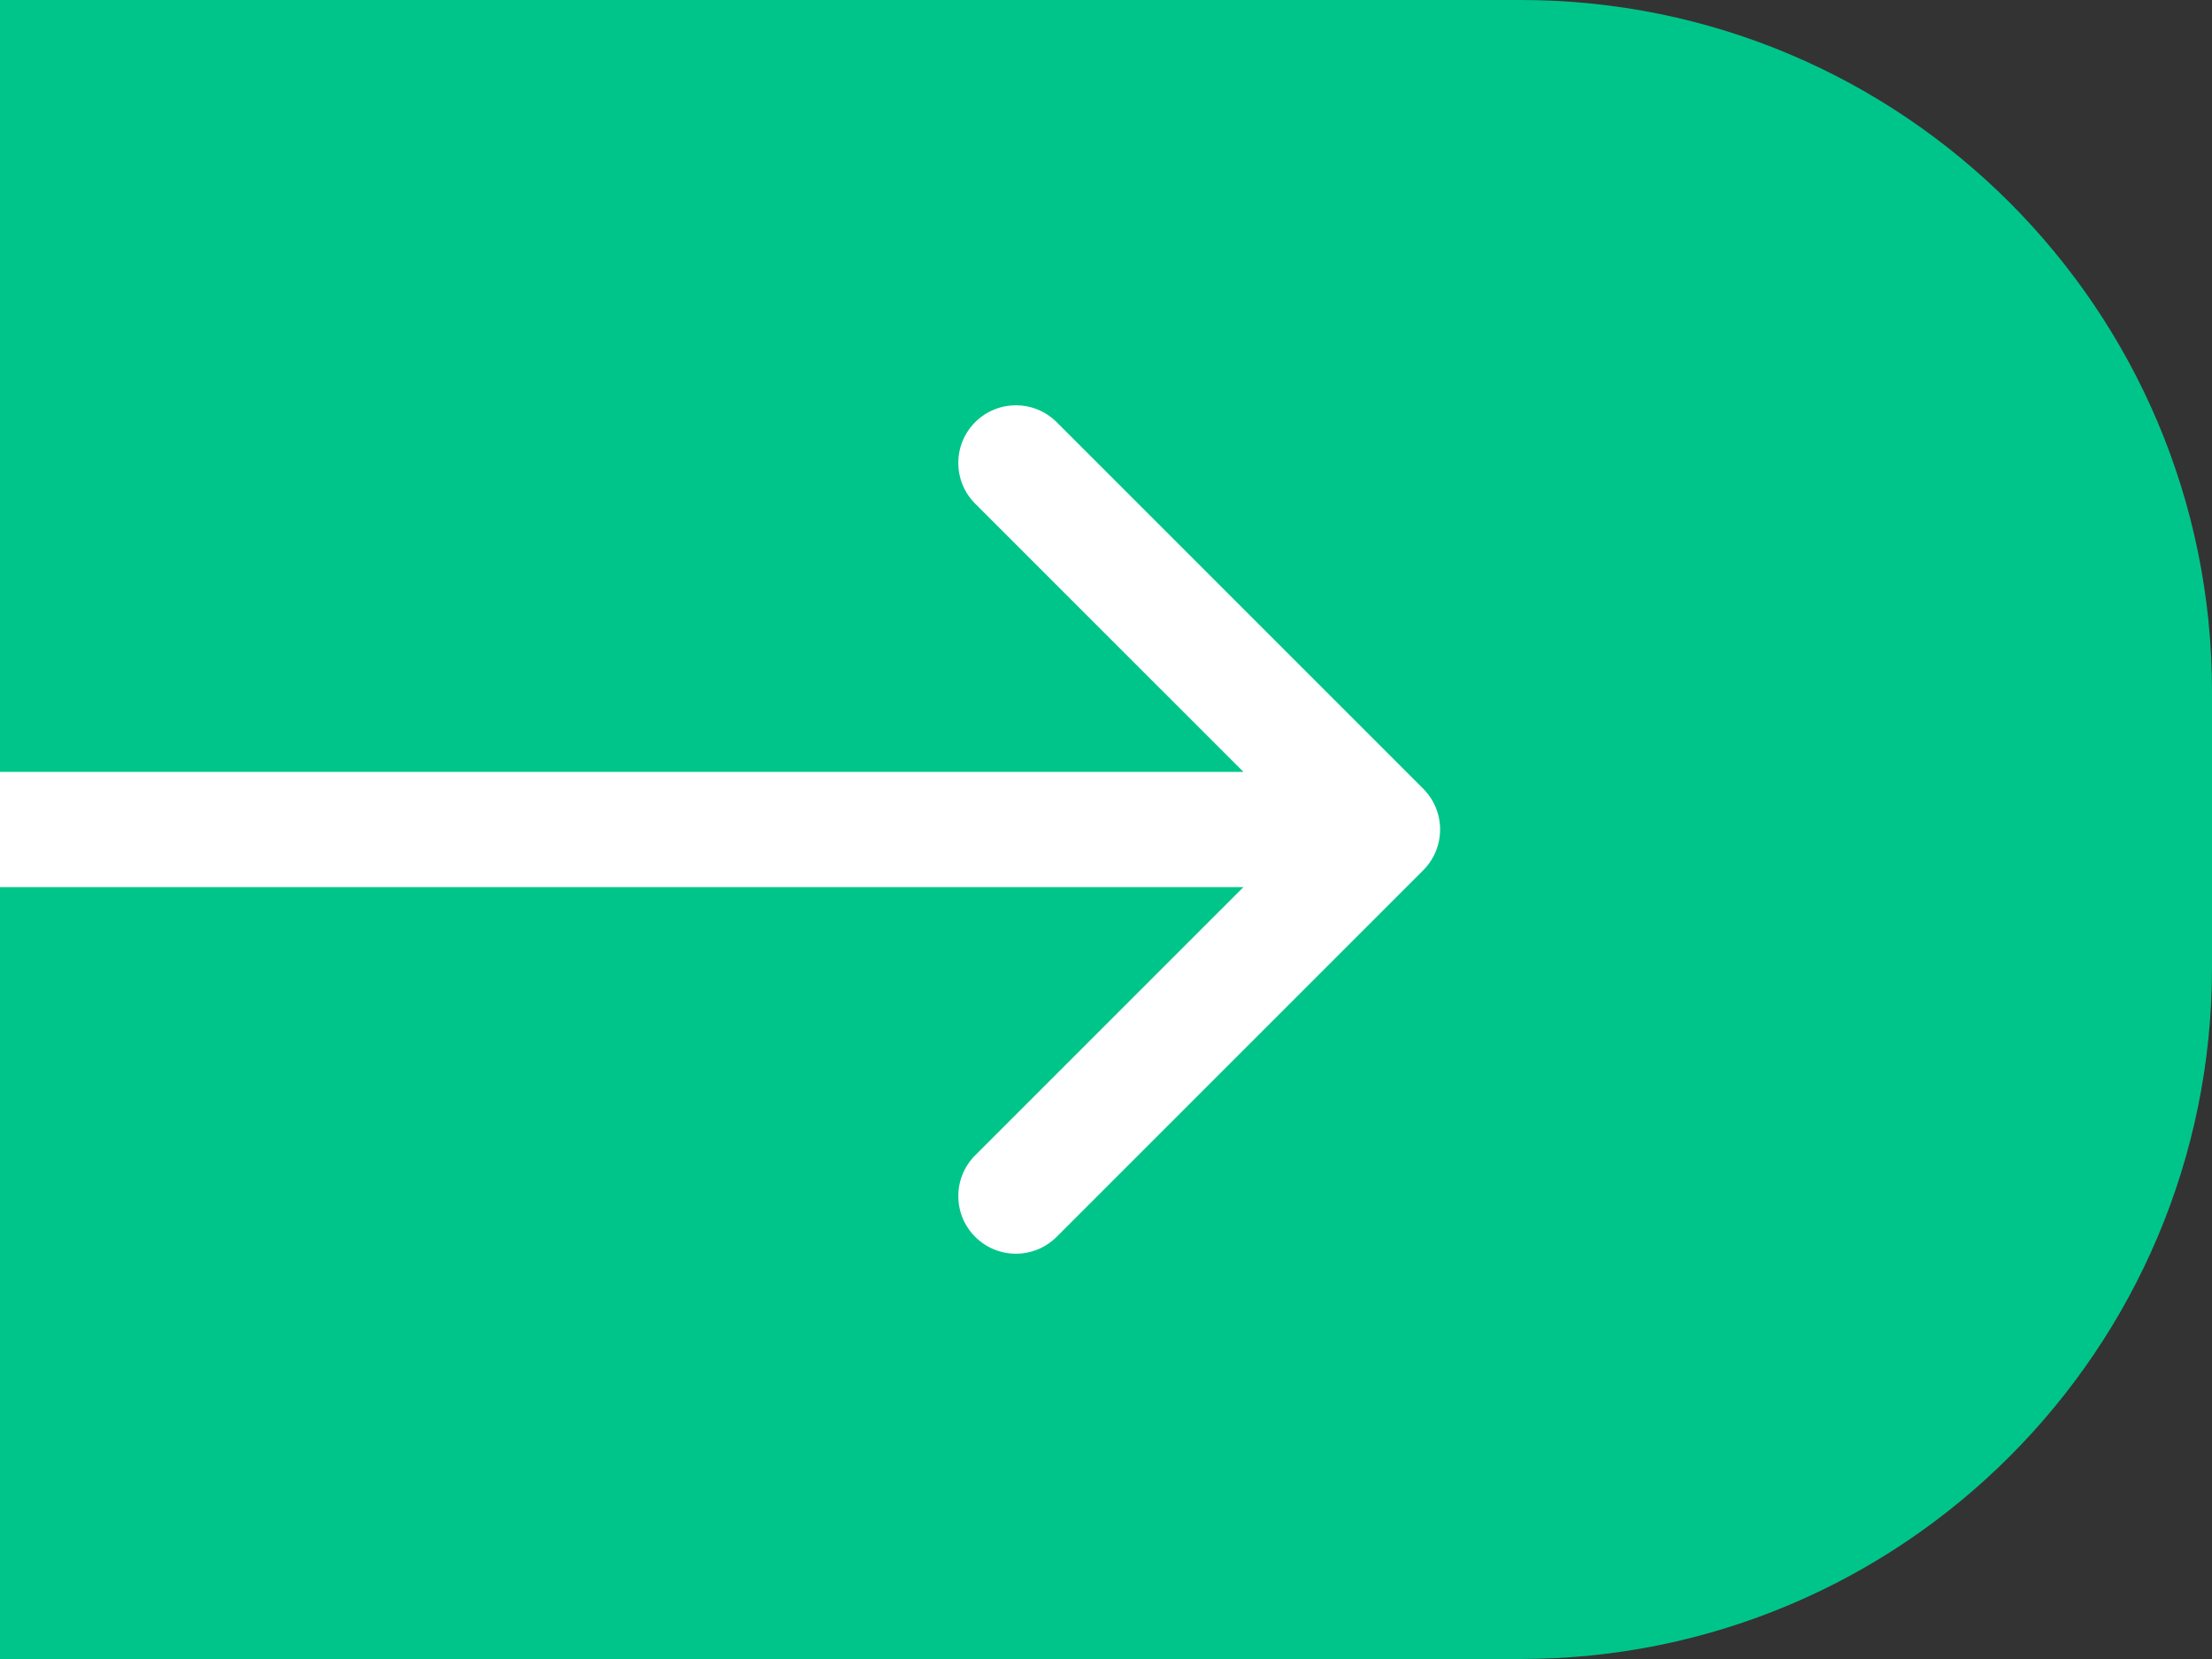<svg width="96" height="72" viewBox="0 0 96 72" fill="none" xmlns="http://www.w3.org/2000/svg">
<rect x="0" y="0" width="96" height="72" fill="#333333" stroke="none"/>
<path d="M0 0H66C82.569 0 96 13.431 96 30V42C96 58.569 82.569 72 66 72H0V0Z" fill="#00C58A"/>
<path d="M61.768 37.768C62.744 36.791 62.744 35.209 61.768 34.232L45.858 18.322C44.882 17.346 43.299 17.346 42.322 18.322C41.346 19.299 41.346 20.882 42.322 21.858L56.465 36L42.322 50.142C41.346 51.118 41.346 52.701 42.322 53.678C43.299 54.654 44.882 54.654 45.858 53.678L61.768 37.768ZM-2.18557e-07 38.5L60 38.5L60 33.5L2.18557e-07 33.5L-2.18557e-07 38.5Z" fill="white"/>
</svg>
